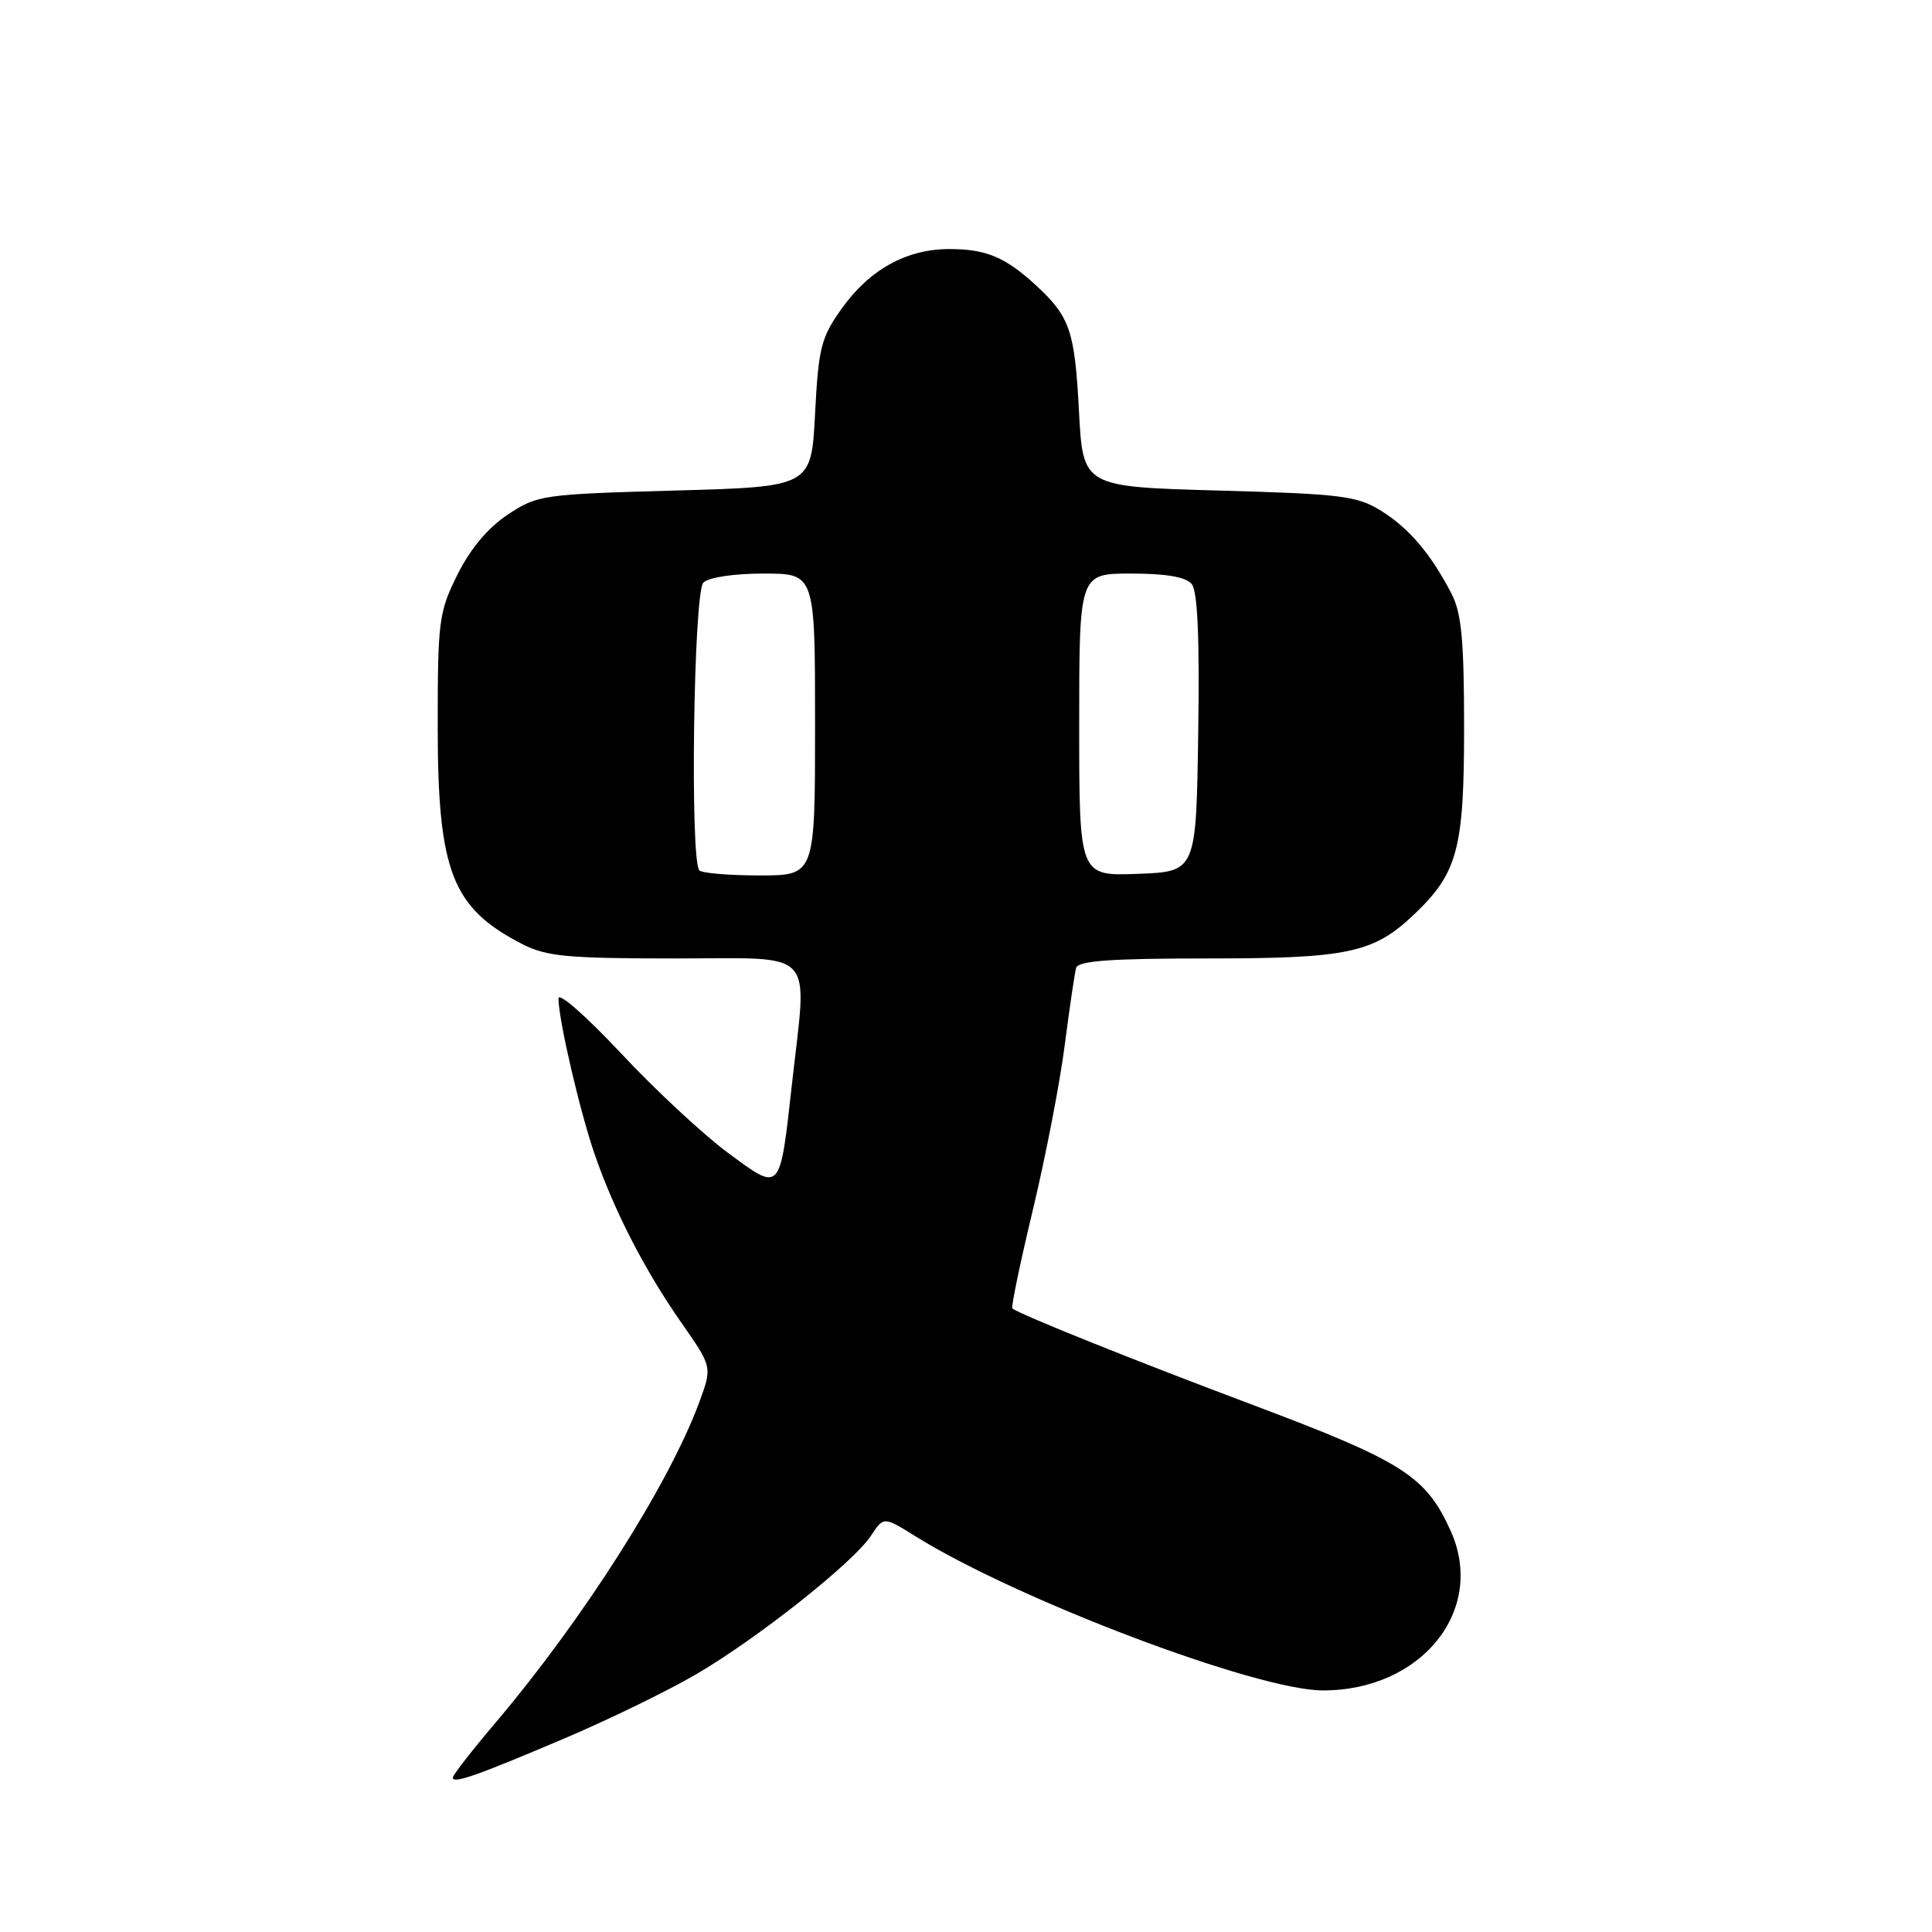 <?xml version="1.0" encoding="UTF-8" standalone="no"?>
<!DOCTYPE svg PUBLIC "-//W3C//DTD SVG 1.1//EN" "http://www.w3.org/Graphics/SVG/1.1/DTD/svg11.dtd" >
<svg xmlns="http://www.w3.org/2000/svg" xmlns:xlink="http://www.w3.org/1999/xlink" version="1.1" viewBox="0 0 256 256">
 <g >
 <path fill="currentColor"
d=" M 75.00 230.26 C 80.78 227.80 88.53 224.02 92.23 221.86 C 100.35 217.12 113.10 207.02 115.41 203.49 C 117.09 200.94 117.09 200.94 121.29 203.56 C 134.84 211.99 166.47 223.96 175.26 223.99 C 188.37 224.02 196.95 213.34 192.22 202.85 C 188.94 195.58 185.92 193.65 166.00 186.16 C 150.14 180.20 135.37 174.27 134.14 173.38 C 133.95 173.24 135.17 167.36 136.86 160.31 C 138.55 153.26 140.45 143.45 141.08 138.50 C 141.72 133.55 142.40 128.94 142.59 128.25 C 142.85 127.31 147.20 127.00 160.00 127.00 C 178.60 127.00 181.99 126.28 187.34 121.20 C 193.14 115.69 194.00 112.51 194.00 96.49 C 194.00 84.87 193.66 81.25 192.35 78.70 C 189.60 73.39 186.72 69.99 183.01 67.69 C 179.84 65.71 177.77 65.45 161.50 65.00 C 143.50 64.50 143.50 64.50 142.97 54.50 C 142.41 43.84 141.79 42.00 137.34 37.87 C 133.24 34.08 130.69 33.00 125.80 33.00 C 120.11 33.00 115.20 35.72 111.50 40.93 C 108.79 44.74 108.45 46.10 108.00 54.83 C 107.50 64.50 107.50 64.50 89.42 65.00 C 71.88 65.49 71.22 65.58 67.29 68.18 C 64.66 69.93 62.33 72.70 60.62 76.13 C 58.15 81.10 58.00 82.22 58.00 96.23 C 58.00 115.47 59.88 120.31 69.21 125.10 C 72.42 126.74 75.17 127.00 89.46 127.00 C 108.45 127.00 106.97 125.41 104.94 143.63 C 103.31 158.19 103.52 157.96 96.45 152.75 C 93.18 150.33 86.79 144.39 82.25 139.53 C 77.71 134.68 74.00 131.42 74.00 132.29 C 74.00 135.10 76.85 147.34 78.82 153.02 C 81.43 160.55 85.46 168.36 90.32 175.32 C 94.38 181.13 94.38 181.13 92.65 185.82 C 88.60 196.76 77.25 214.60 65.59 228.35 C 62.52 231.97 60.00 235.21 60.00 235.54 C 60.00 236.41 63.21 235.28 75.00 230.26 Z  M 92.67 115.33 C 91.41 114.07 91.90 78.50 93.20 77.20 C 93.90 76.50 97.24 76.00 101.20 76.00 C 108.00 76.00 108.00 76.00 108.00 96.00 C 108.00 116.00 108.00 116.00 100.67 116.00 C 96.63 116.00 93.03 115.70 92.67 115.33 Z  M 143.00 96.04 C 143.00 76.00 143.00 76.00 149.88 76.00 C 154.51 76.00 157.13 76.45 157.90 77.38 C 158.69 78.33 158.96 84.43 158.77 97.13 C 158.50 115.50 158.50 115.50 150.75 115.79 C 143.00 116.08 143.00 116.08 143.00 96.04 Z "/>
</g>
</svg>